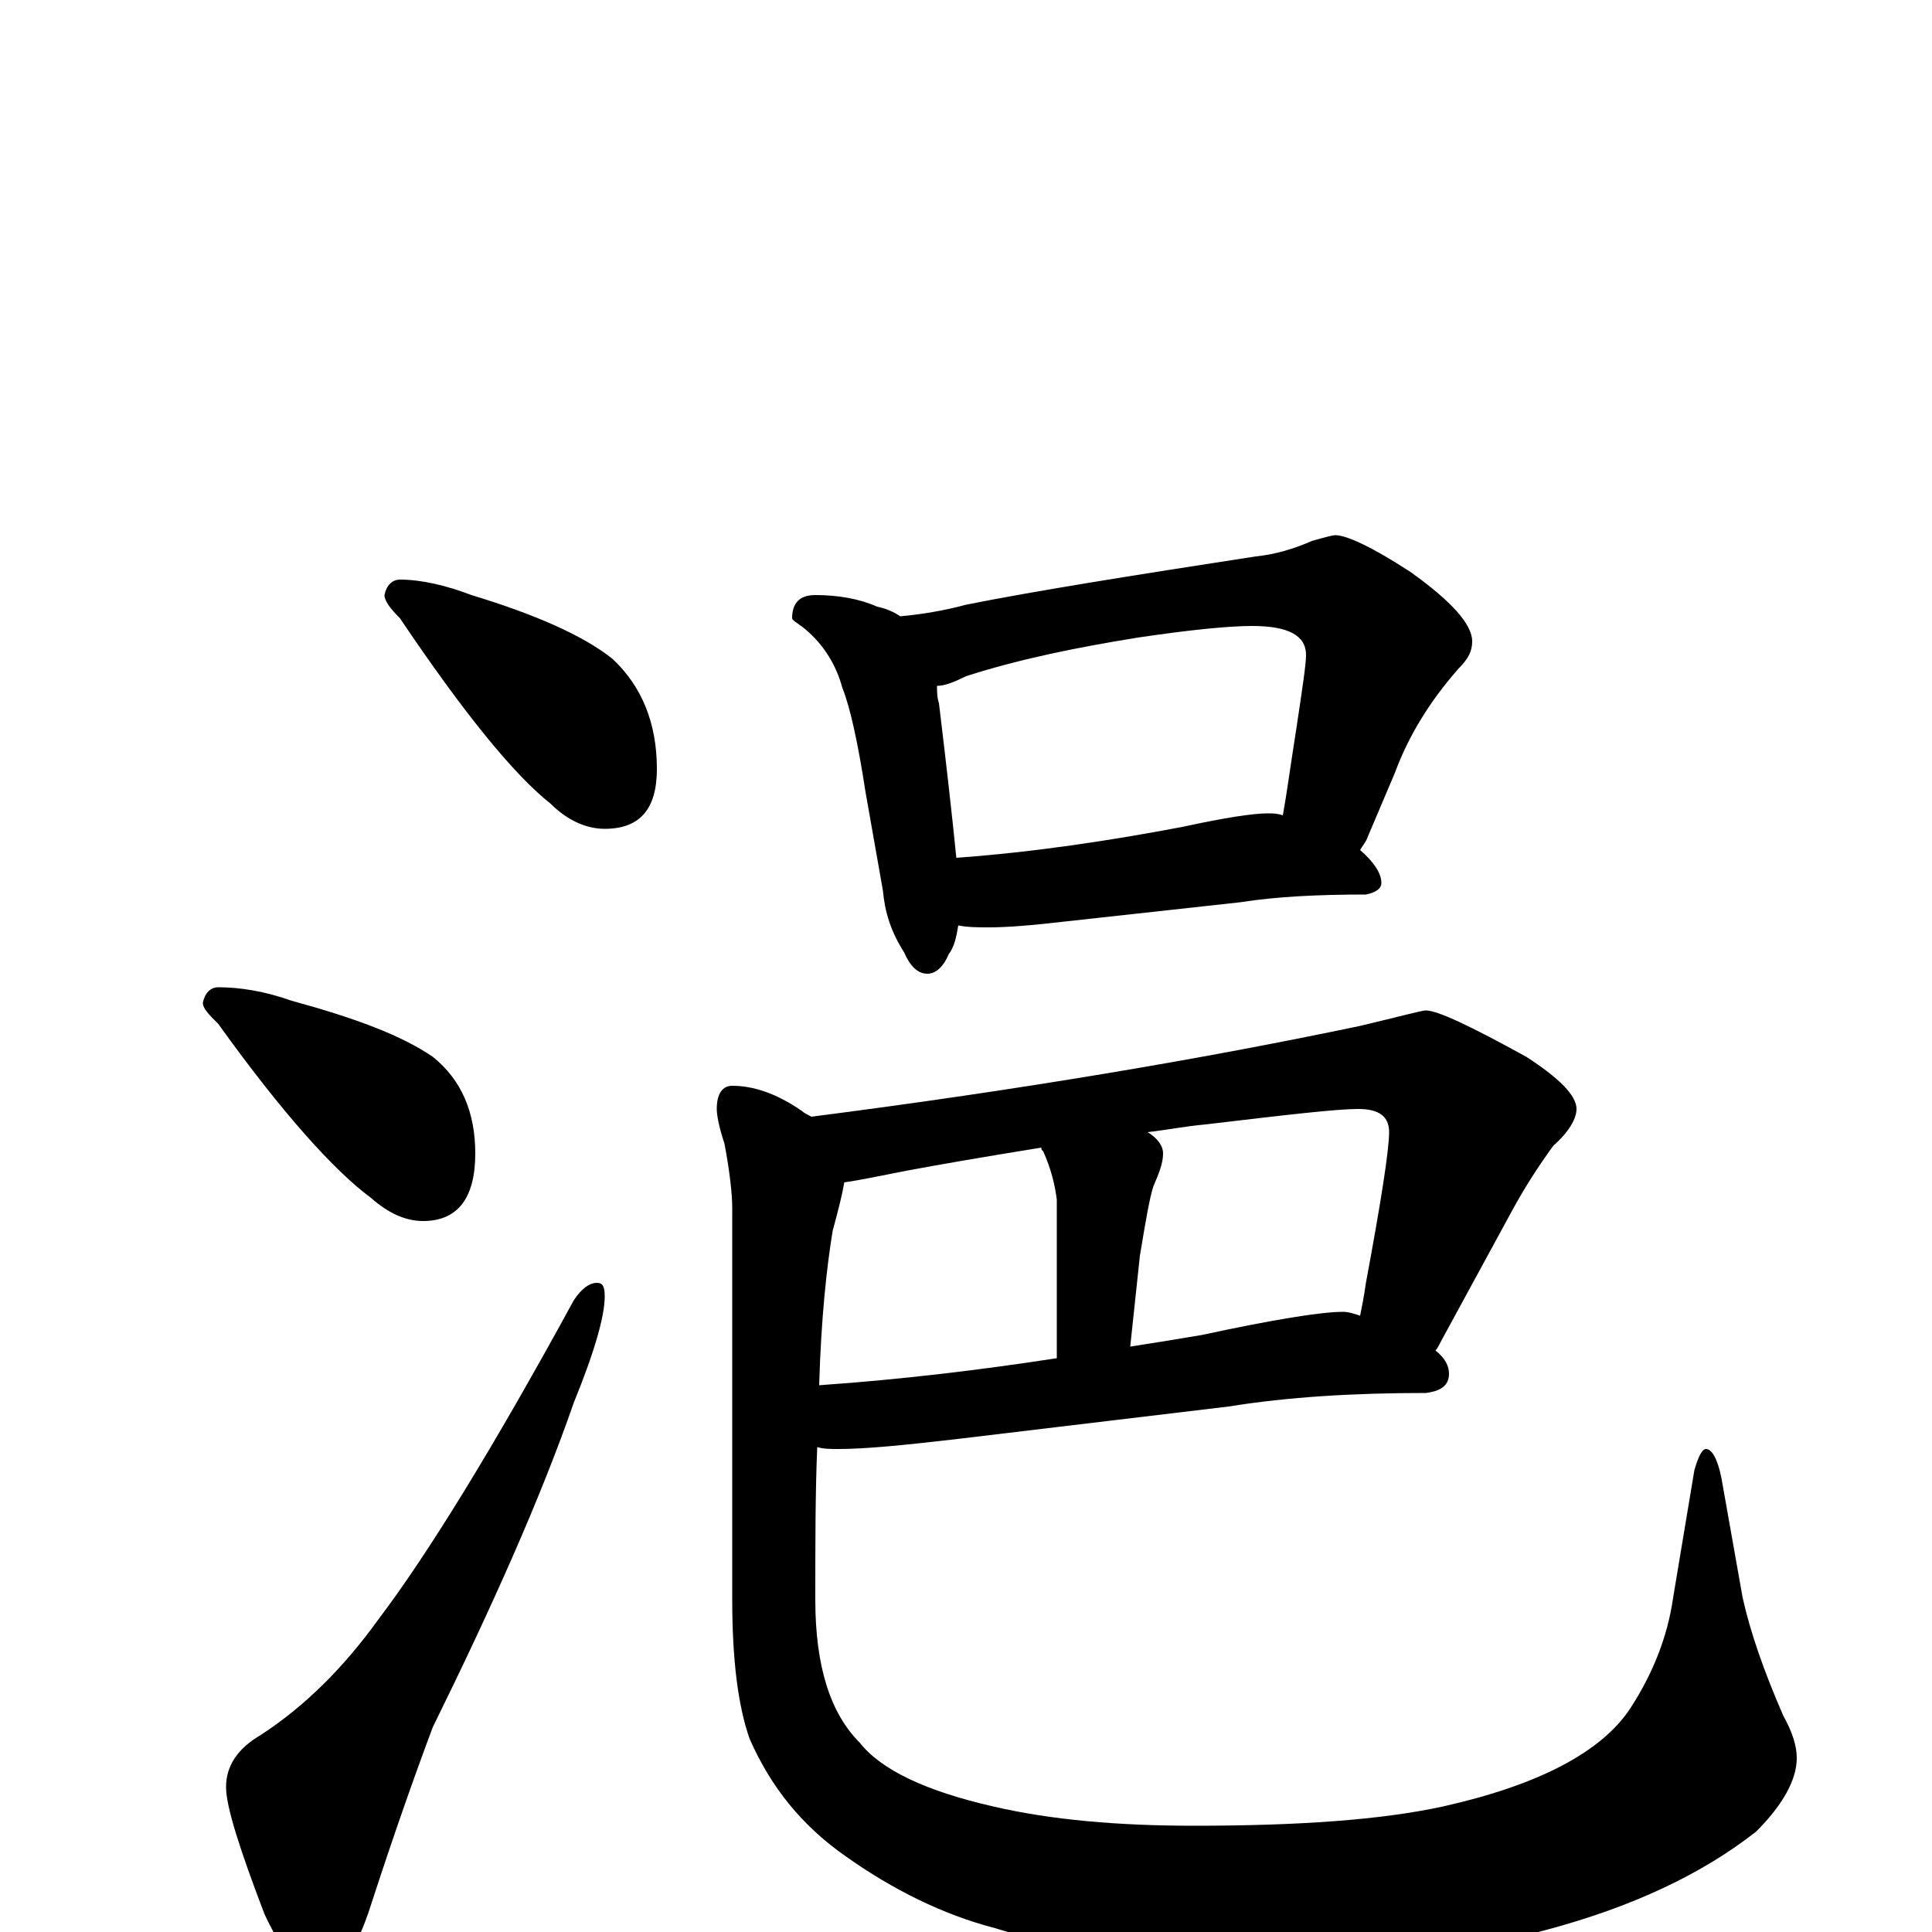<?xml version="1.0" encoding="utf-8" ?>
<!DOCTYPE svg PUBLIC "-//W3C//DTD SVG 1.1//EN" "http://www.w3.org/Graphics/SVG/1.1/DTD/svg11.dtd">
<svg version="1.1" id="Layer_1" xmlns="http://www.w3.org/2000/svg" xmlns:xlink="http://www.w3.org/1999/xlink" x="0px" y="145px" width="1000px" height="1000px" viewBox="0 0 1000 1000" enable-background="new 0 0 1000 1000" xml:space="preserve">
<g id="Layer_1">
<path id="glyph" transform="matrix(1 0 0 -1 0 1000)" d="M207,700C218,700 231,697 244,692C277,682 302,671 317,659C332,645 340,626 340,602C340,581 331,571 313,571C304,571 294,575 285,584C266,599 240,631 207,680C202,685 199,689 199,692C200,697 203,700 207,700M113,489C124,489 137,487 151,482C184,473 208,464 224,453C239,441 246,424 246,403C246,380 237,368 219,368C210,368 201,372 192,380C173,394 146,424 113,470C108,475 105,478 105,481C106,486 109,489 113,489M309,336C312,336 313,334 313,329C313,319 308,301 297,274C280,225 255,169 224,106C215,82 204,51 192,14C184,-11 175,-23 164,-23C156,-23 147,-12 137,9C124,43 117,65 117,75C117,86 123,95 135,102C158,117 178,137 196,162C221,195 255,250 297,327C301,333 305,336 309,336M422,692C434,692 445,690 454,686C459,685 463,683 466,681C477,682 489,684 500,687C535,694 585,702 650,712C660,713 670,716 679,720C686,722 690,723 691,723C697,723 710,717 730,704C751,689 762,677 762,668C762,663 760,659 755,654C740,637 729,619 722,600l-14,-33C707,564 705,562 704,560C711,554 715,548 715,543C715,540 712,538 707,537C683,537 661,536 642,533l-91,-10C534,521 521,520 512,520C506,520 501,520 496,521C495,515 494,510 491,506C488,499 484,496 480,496C475,496 471,500 468,507C461,518 458,528 457,539l-9,51C444,616 440,634 436,644C433,655 427,666 416,675C412,678 410,679 410,680C410,688 414,692 422,692M495,556C536,559 575,565 612,572C635,577 649,579 656,579C659,579 661,579 664,578C666,589 668,604 671,623C674,643 676,656 676,661C676,671 667,676 648,676C636,676 616,674 589,670C558,665 528,659 500,650C494,647 489,645 485,645C485,642 485,639 486,636C490,603 493,576 495,556M738,477C744,477 761,469 790,453C807,442 816,433 816,426C816,421 812,414 804,407C796,396 789,385 783,374l-37,-68C745,304 744,302 743,301C748,297 750,293 750,289C750,283 746,280 738,279C701,279 667,277 636,272l-142,-17C468,252 448,250 434,250C430,250 426,250 423,251C422,228 422,201 422,172C422,137 430,113 445,98C456,84 479,73 514,65C544,58 579,55 618,55C672,55 715,58 747,65C796,76 829,93 844,116C855,133 863,152 866,173l11,66C879,246 881,250 883,250C886,250 889,245 891,235l11,-62C906,155 913,135 923,112C928,103 930,96 930,90C930,79 923,66 909,52C881,30 845,13 800,1C759,-10 709,-15 649,-15C594,-15 550,-9 515,2C488,9 462,22 438,39C415,55 399,75 388,100C382,117 379,141 379,172l0,203C379,381 378,392 375,408C372,417 371,423 371,426C371,434 374,438 379,438C390,438 402,434 415,425C416,424 418,423 420,422C529,436 623,452 704,469C725,474 736,477 738,477M437,388C436,382 434,374 431,363C428,345 425,318 424,283C467,286 508,291 547,297l0,82C546,387 544,395 540,404C539,405 539,405 539,406C508,401 485,397 469,394C454,391 444,389 437,388M585,303C598,305 610,307 622,309C659,317 684,321 695,321C698,321 701,320 704,319C705,324 706,329 707,336C715,379 719,405 719,414C719,422 714,426 703,426C692,426 666,423 624,418C613,417 603,415 594,414C599,411 602,407 602,403C602,398 600,393 597,386C595,380 593,368 590,350z"/>
</g>
</svg>
